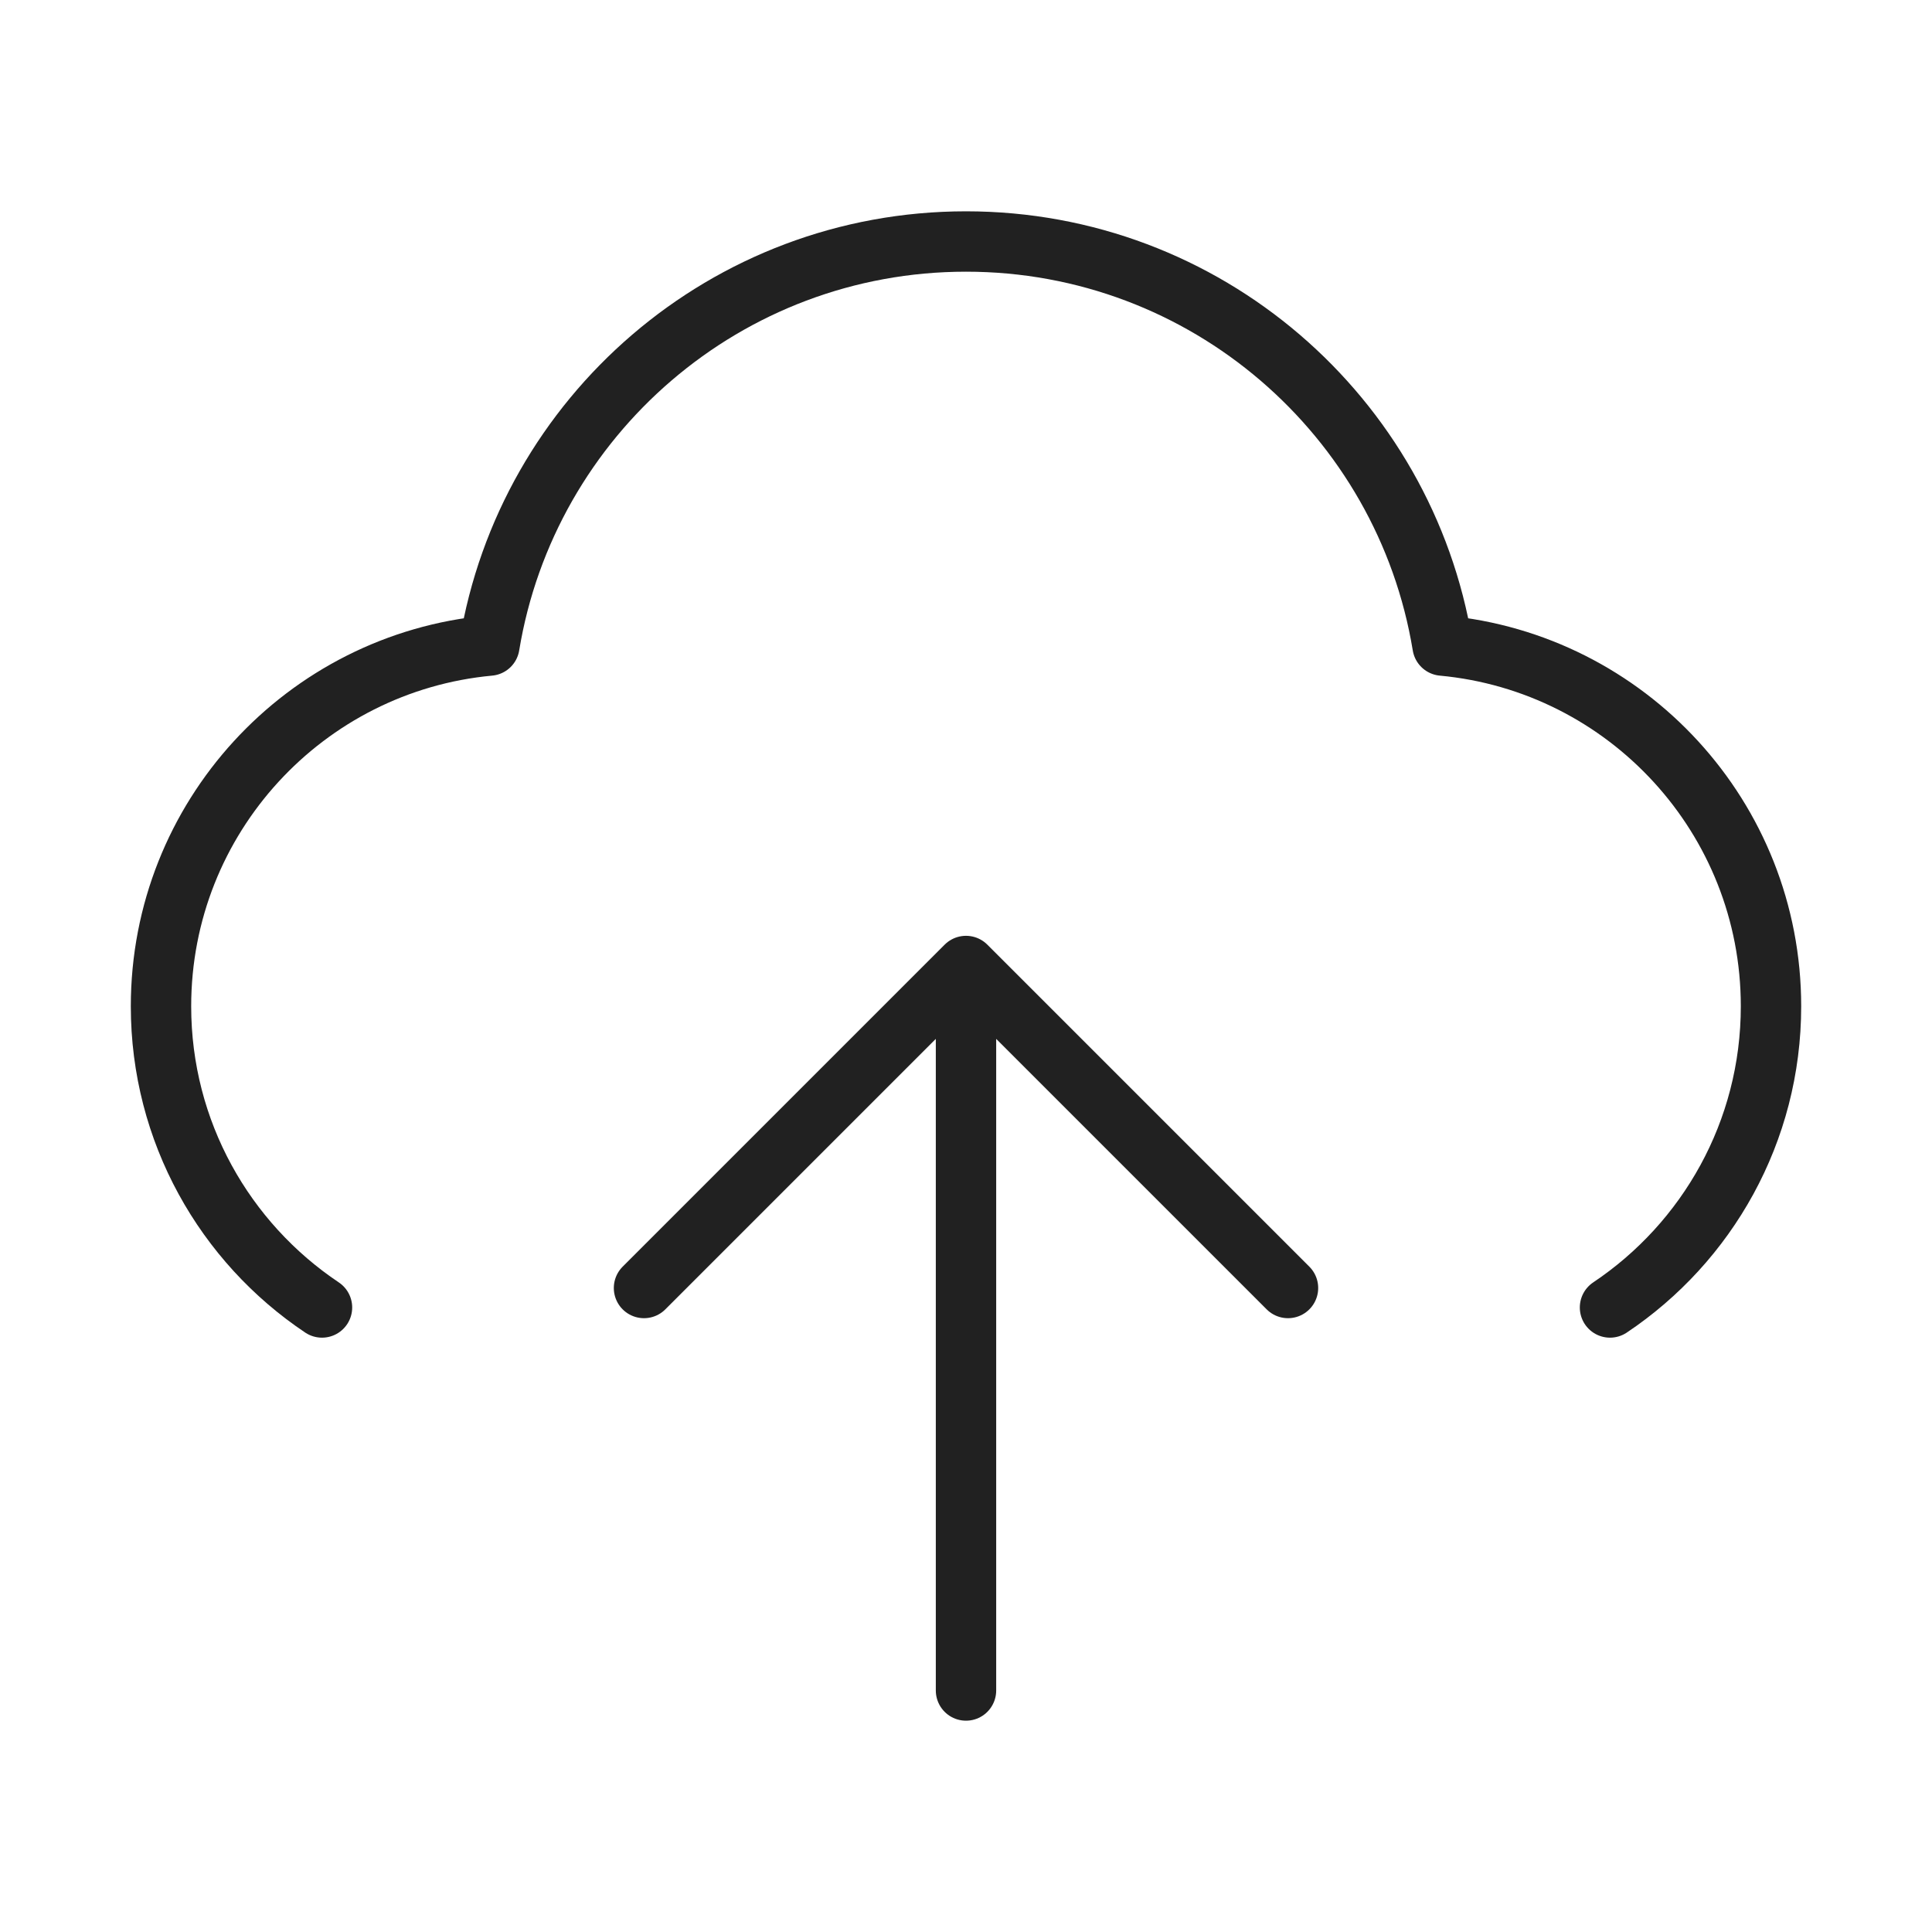 <svg width="48" height="48" viewBox="0 0 48 48" fill="none" xmlns="http://www.w3.org/2000/svg">
<path d="M8 32.484C5.588 30.87 4 28.12 4 25C4 20.313 7.583 16.463 12.159 16.039C13.096 10.344 18.041 6 24 6C29.959 6 34.904 10.344 35.84 16.039C40.417 16.463 44 20.313 44 25C44 28.12 42.412 30.87 40 32.484M16 32L24 24M24 24L32 32M24 24V42" stroke="#212121" stroke-width="1.5" stroke-linecap="round" stroke-linejoin="round"/>
</svg>
